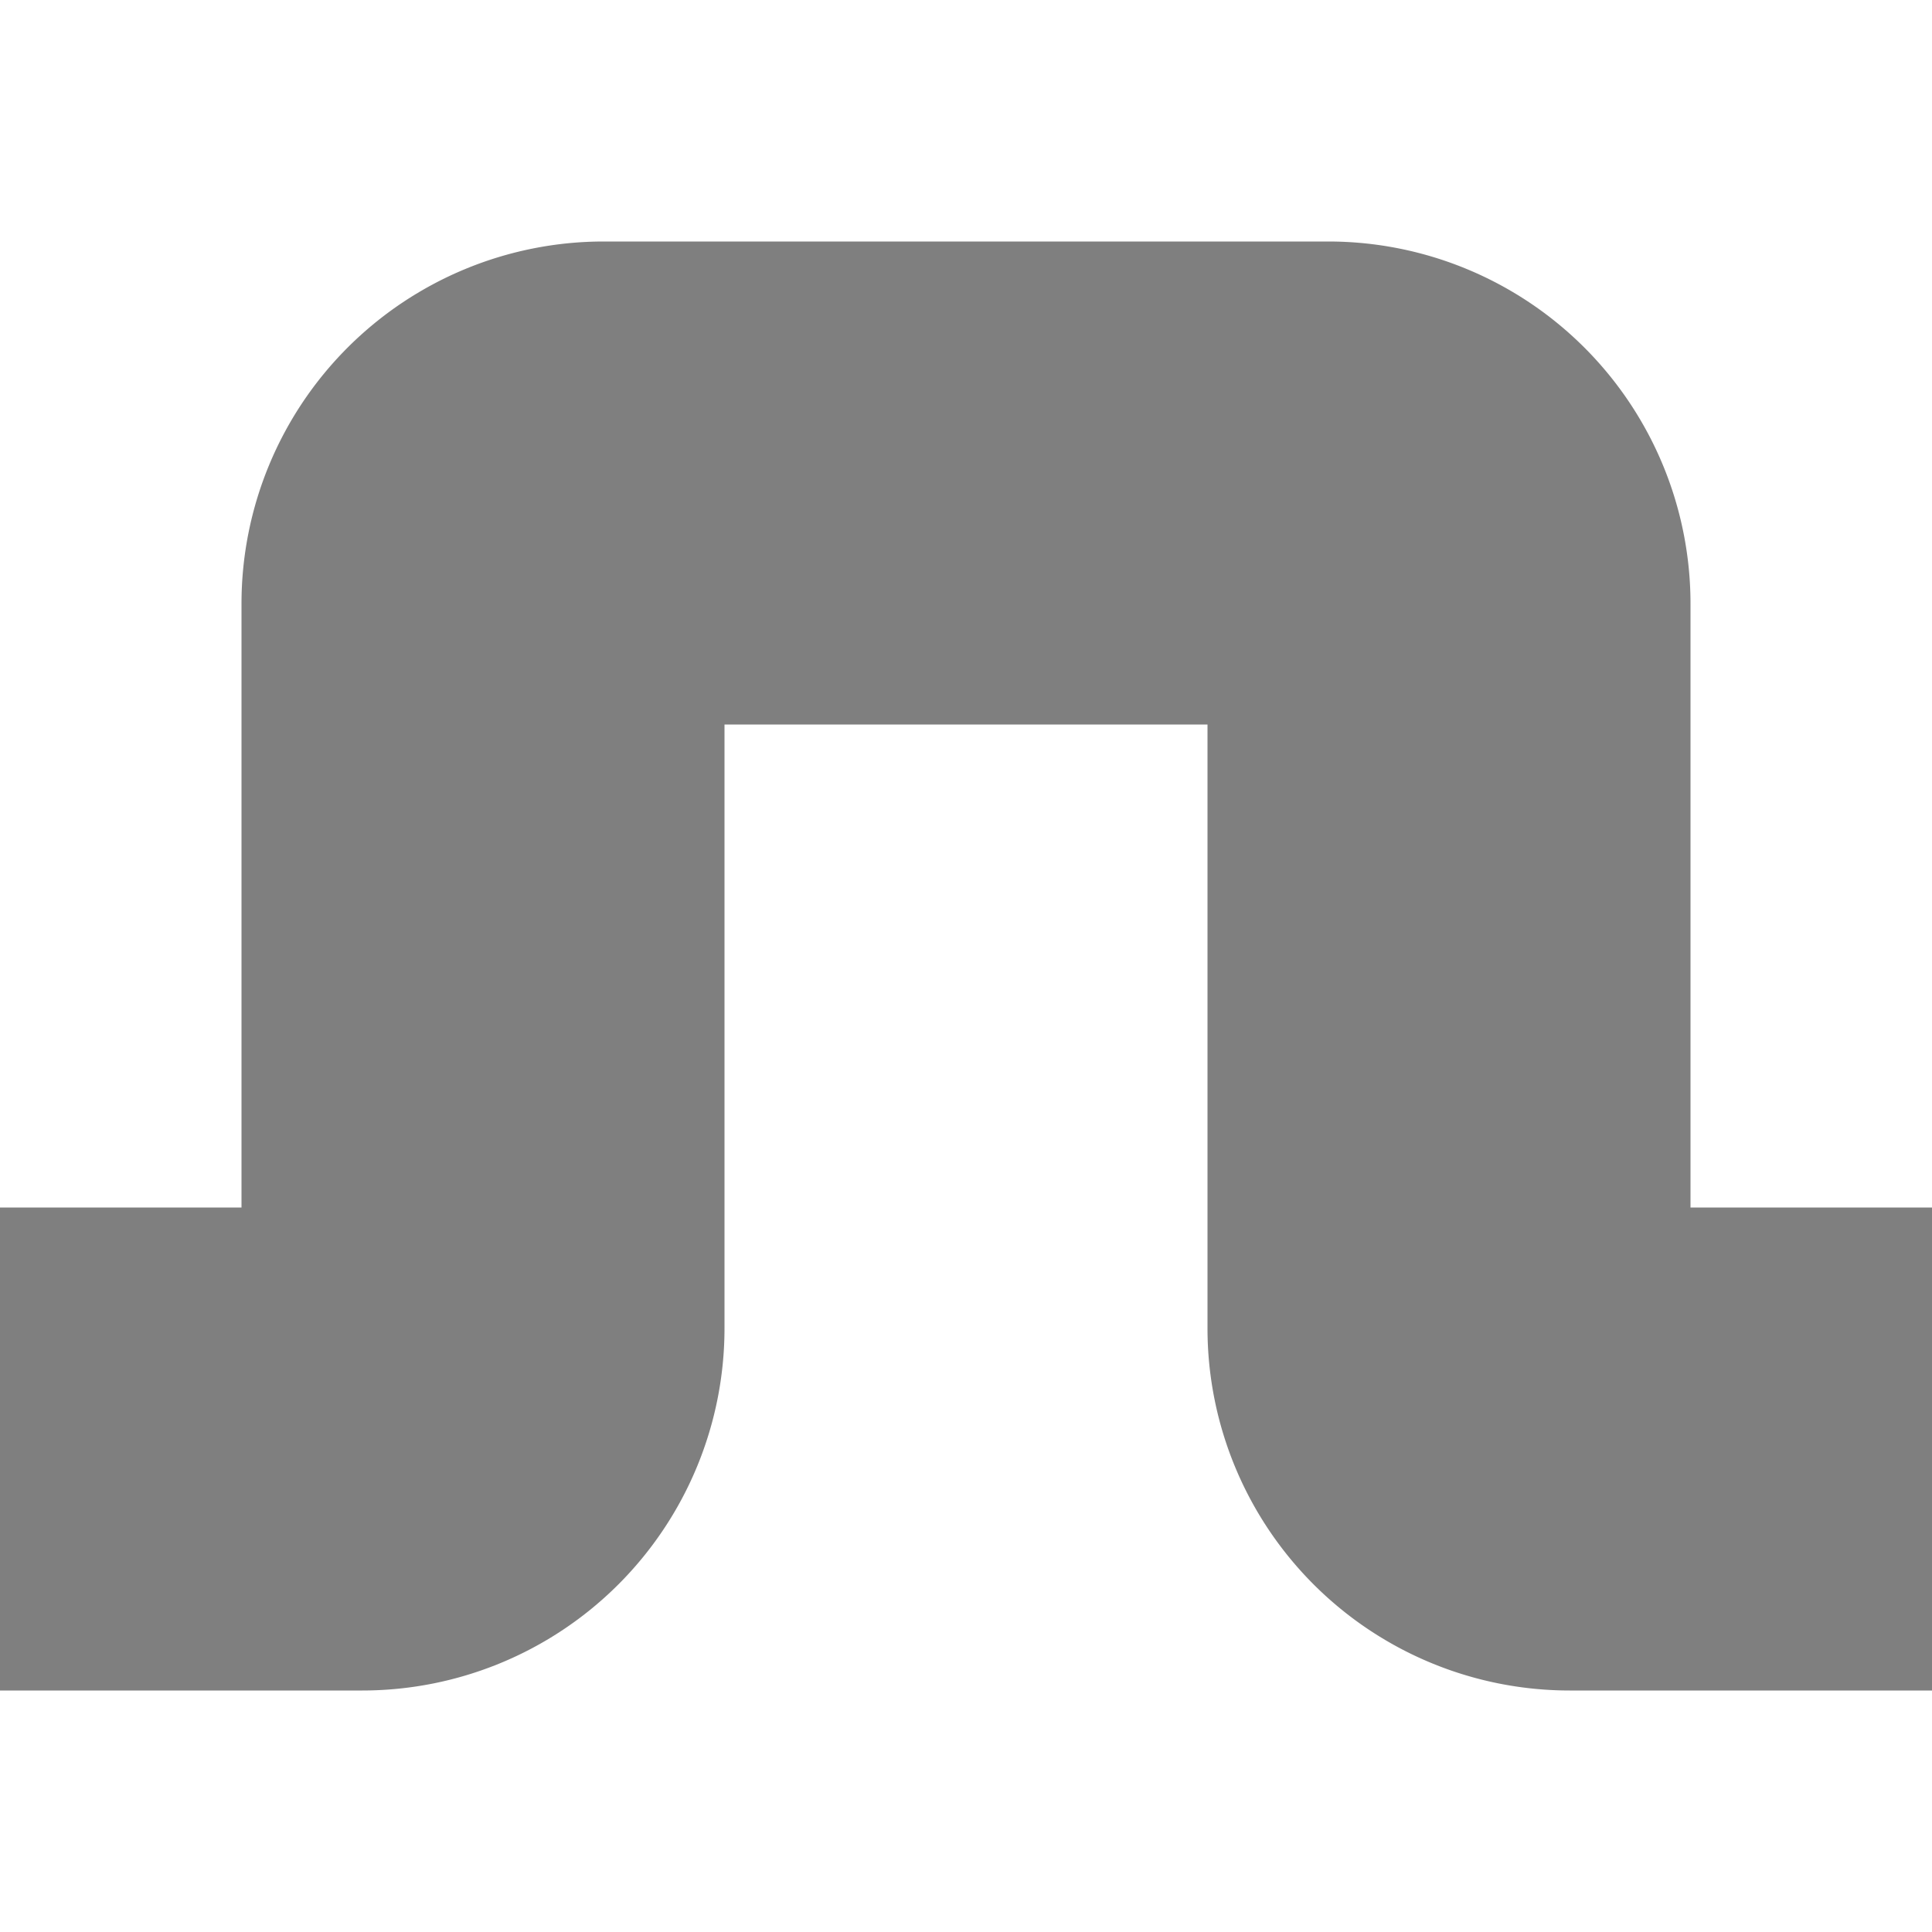<svg width="16" height="16" fill="none" xmlns="http://www.w3.org/2000/svg"><path d="M14 10h2v4h-2v-4zM0 10h2v4H0v-4zM2 10h4v1a3 3 0 0 1-3 3H2v-4zM6 2h4v4H6V2zM10 2h1a3 3 0 0 1 3 3v1h-4V2zM2 6h4v4H2V6zM2 5a3 3 0 0 1 3-3h1v4H2V5zM10 6h4v4h-4V6zM10 10h4v4h-1a3 3 0 0 1-3-3v-1z" fill="#000" fill-opacity=".5"/></svg>